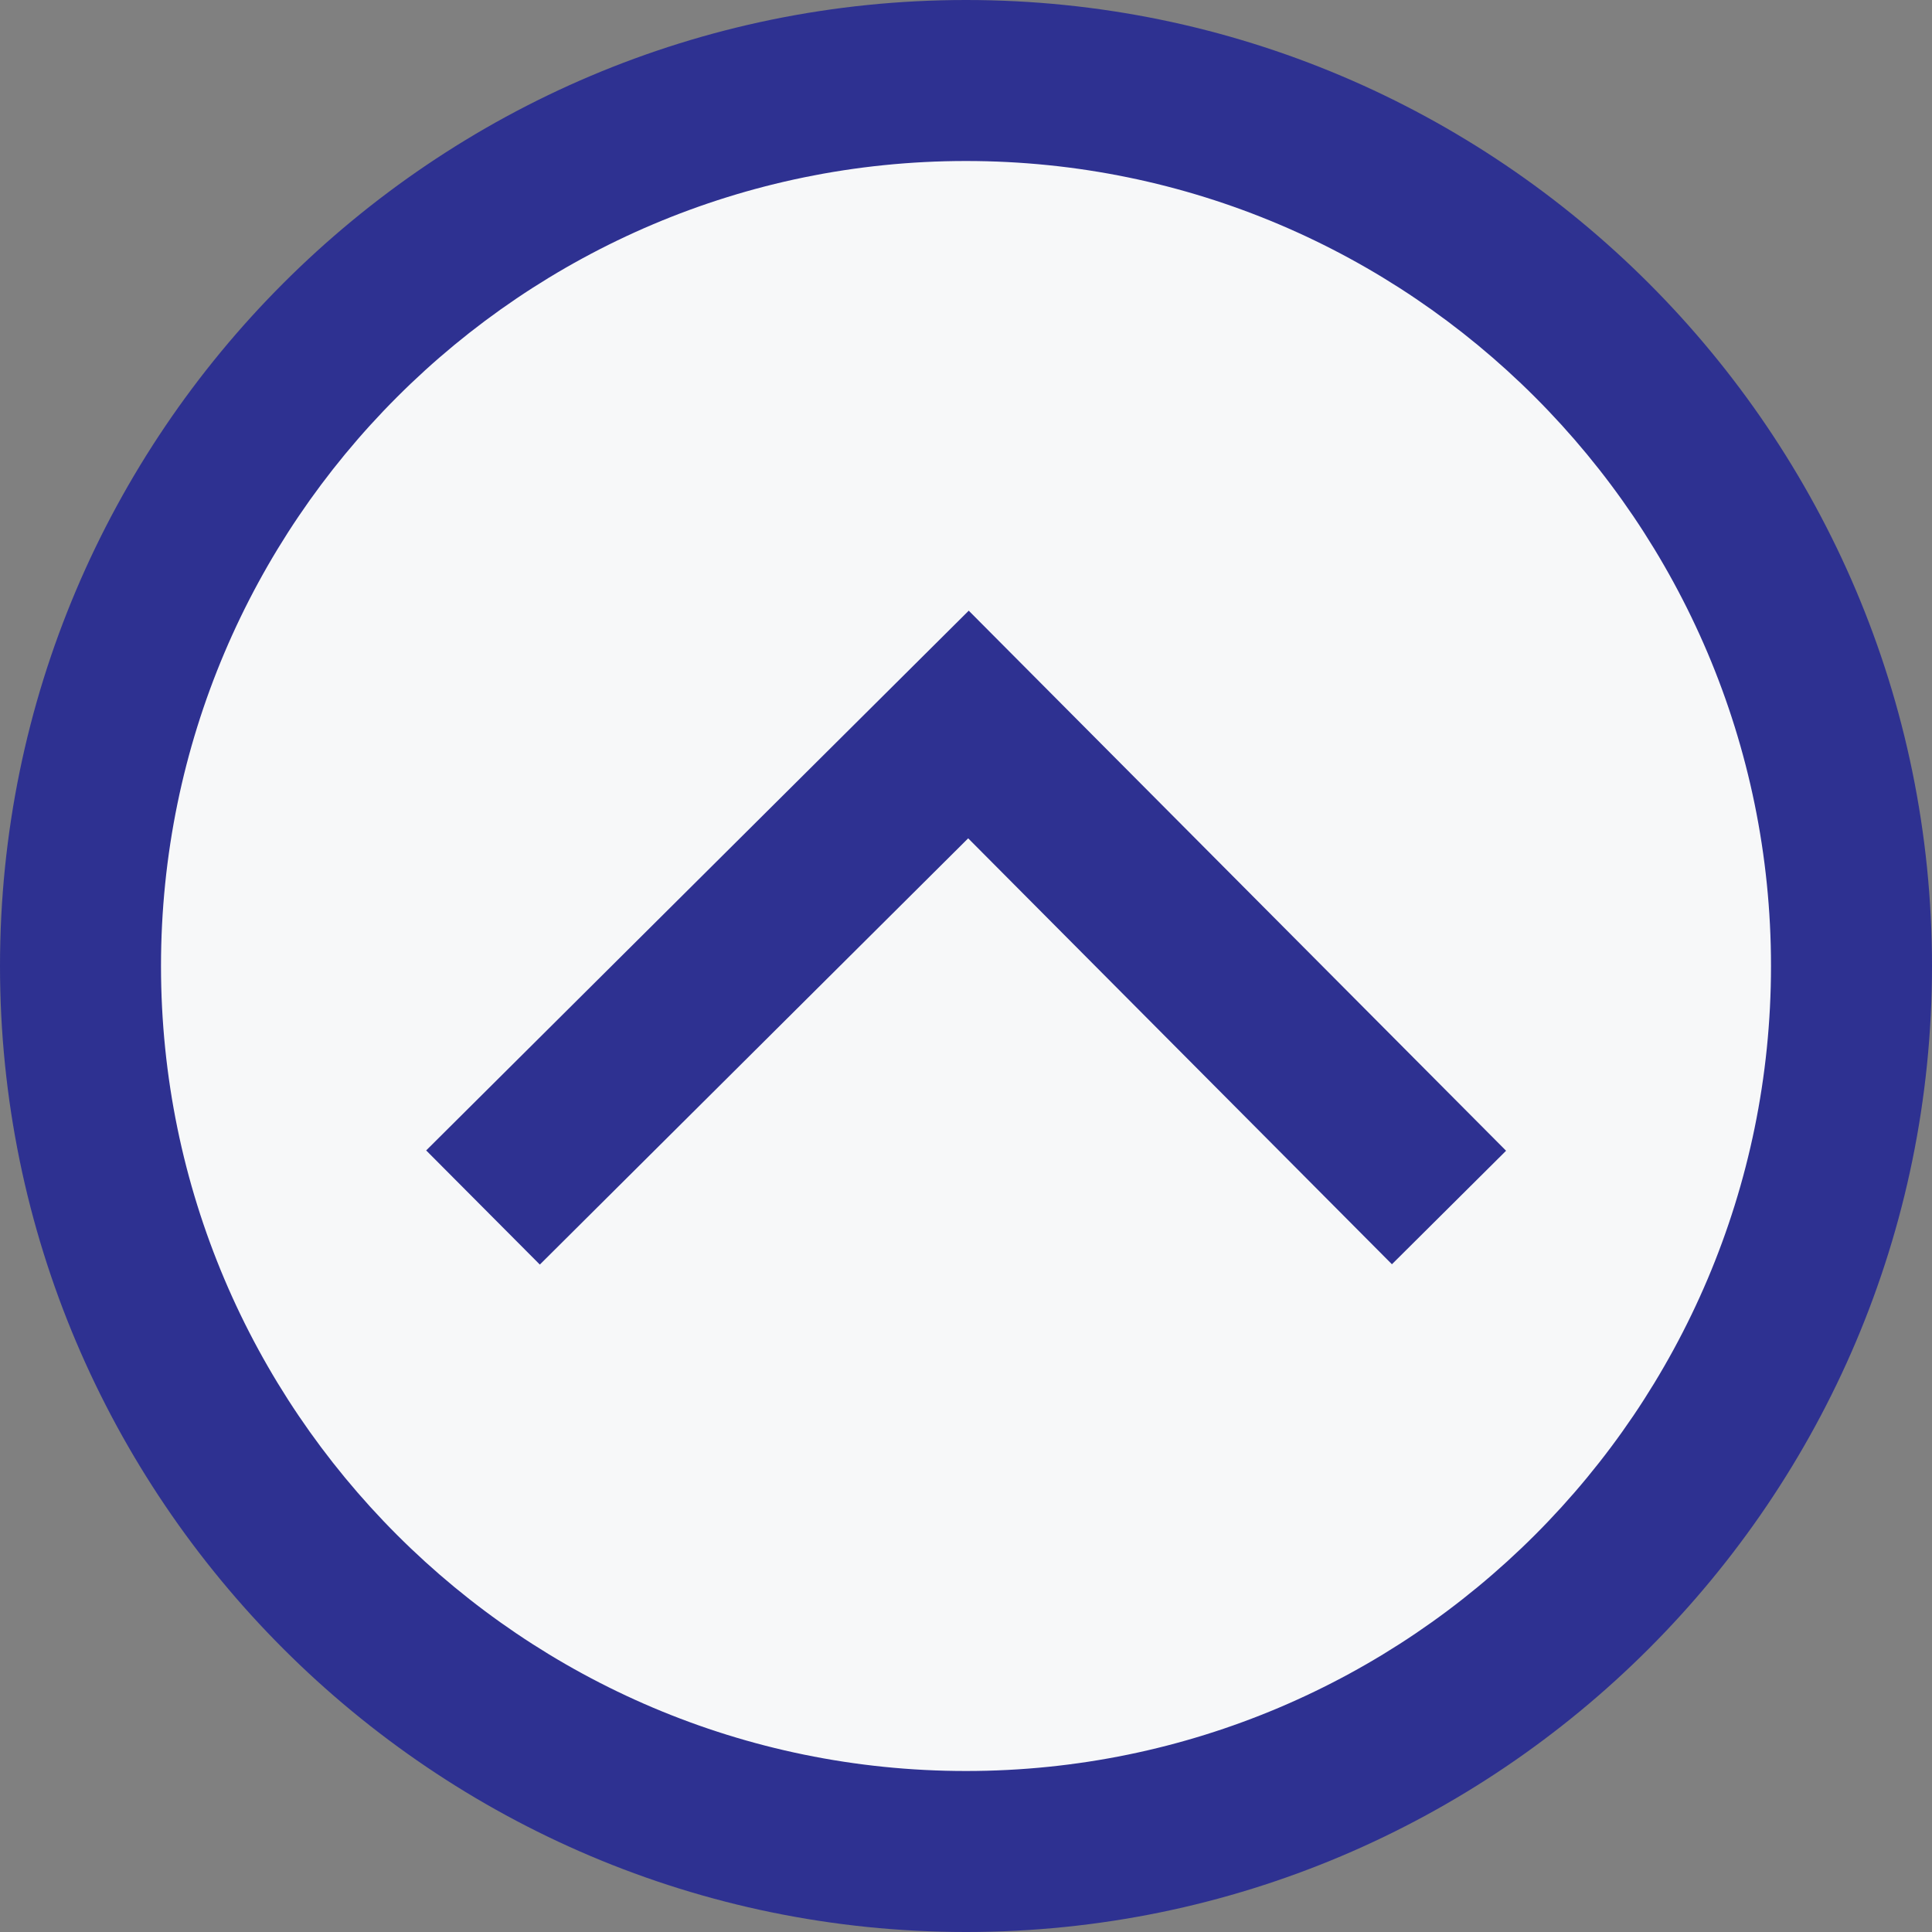 <svg xmlns="http://www.w3.org/2000/svg" viewBox="0 0 24 24">
  <rect x="0" y="0" width="24" height="24" fill="#808080" stroke="none"/>
  <circle fill="#F7F8F9" cx="12" cy="12" r="11"/>
  <path fill="#2E3191" d="M12 24C5.383 24 0 18.616 0 12S5.383 0 12 0s12 5.383 12 12-5.383 12-12 12zm0-22C6.486 2 2 6.486 2 12s4.486 10 10 10 10-4.486 10-10S17.514 2 12 2z"/>
  <path fill="#2E3191" d="M6.706 15.709l-1.412-1.418 6.74-6.705 6.675 6.709-1.418 1.41-5.264-5.291"/>
</svg>
